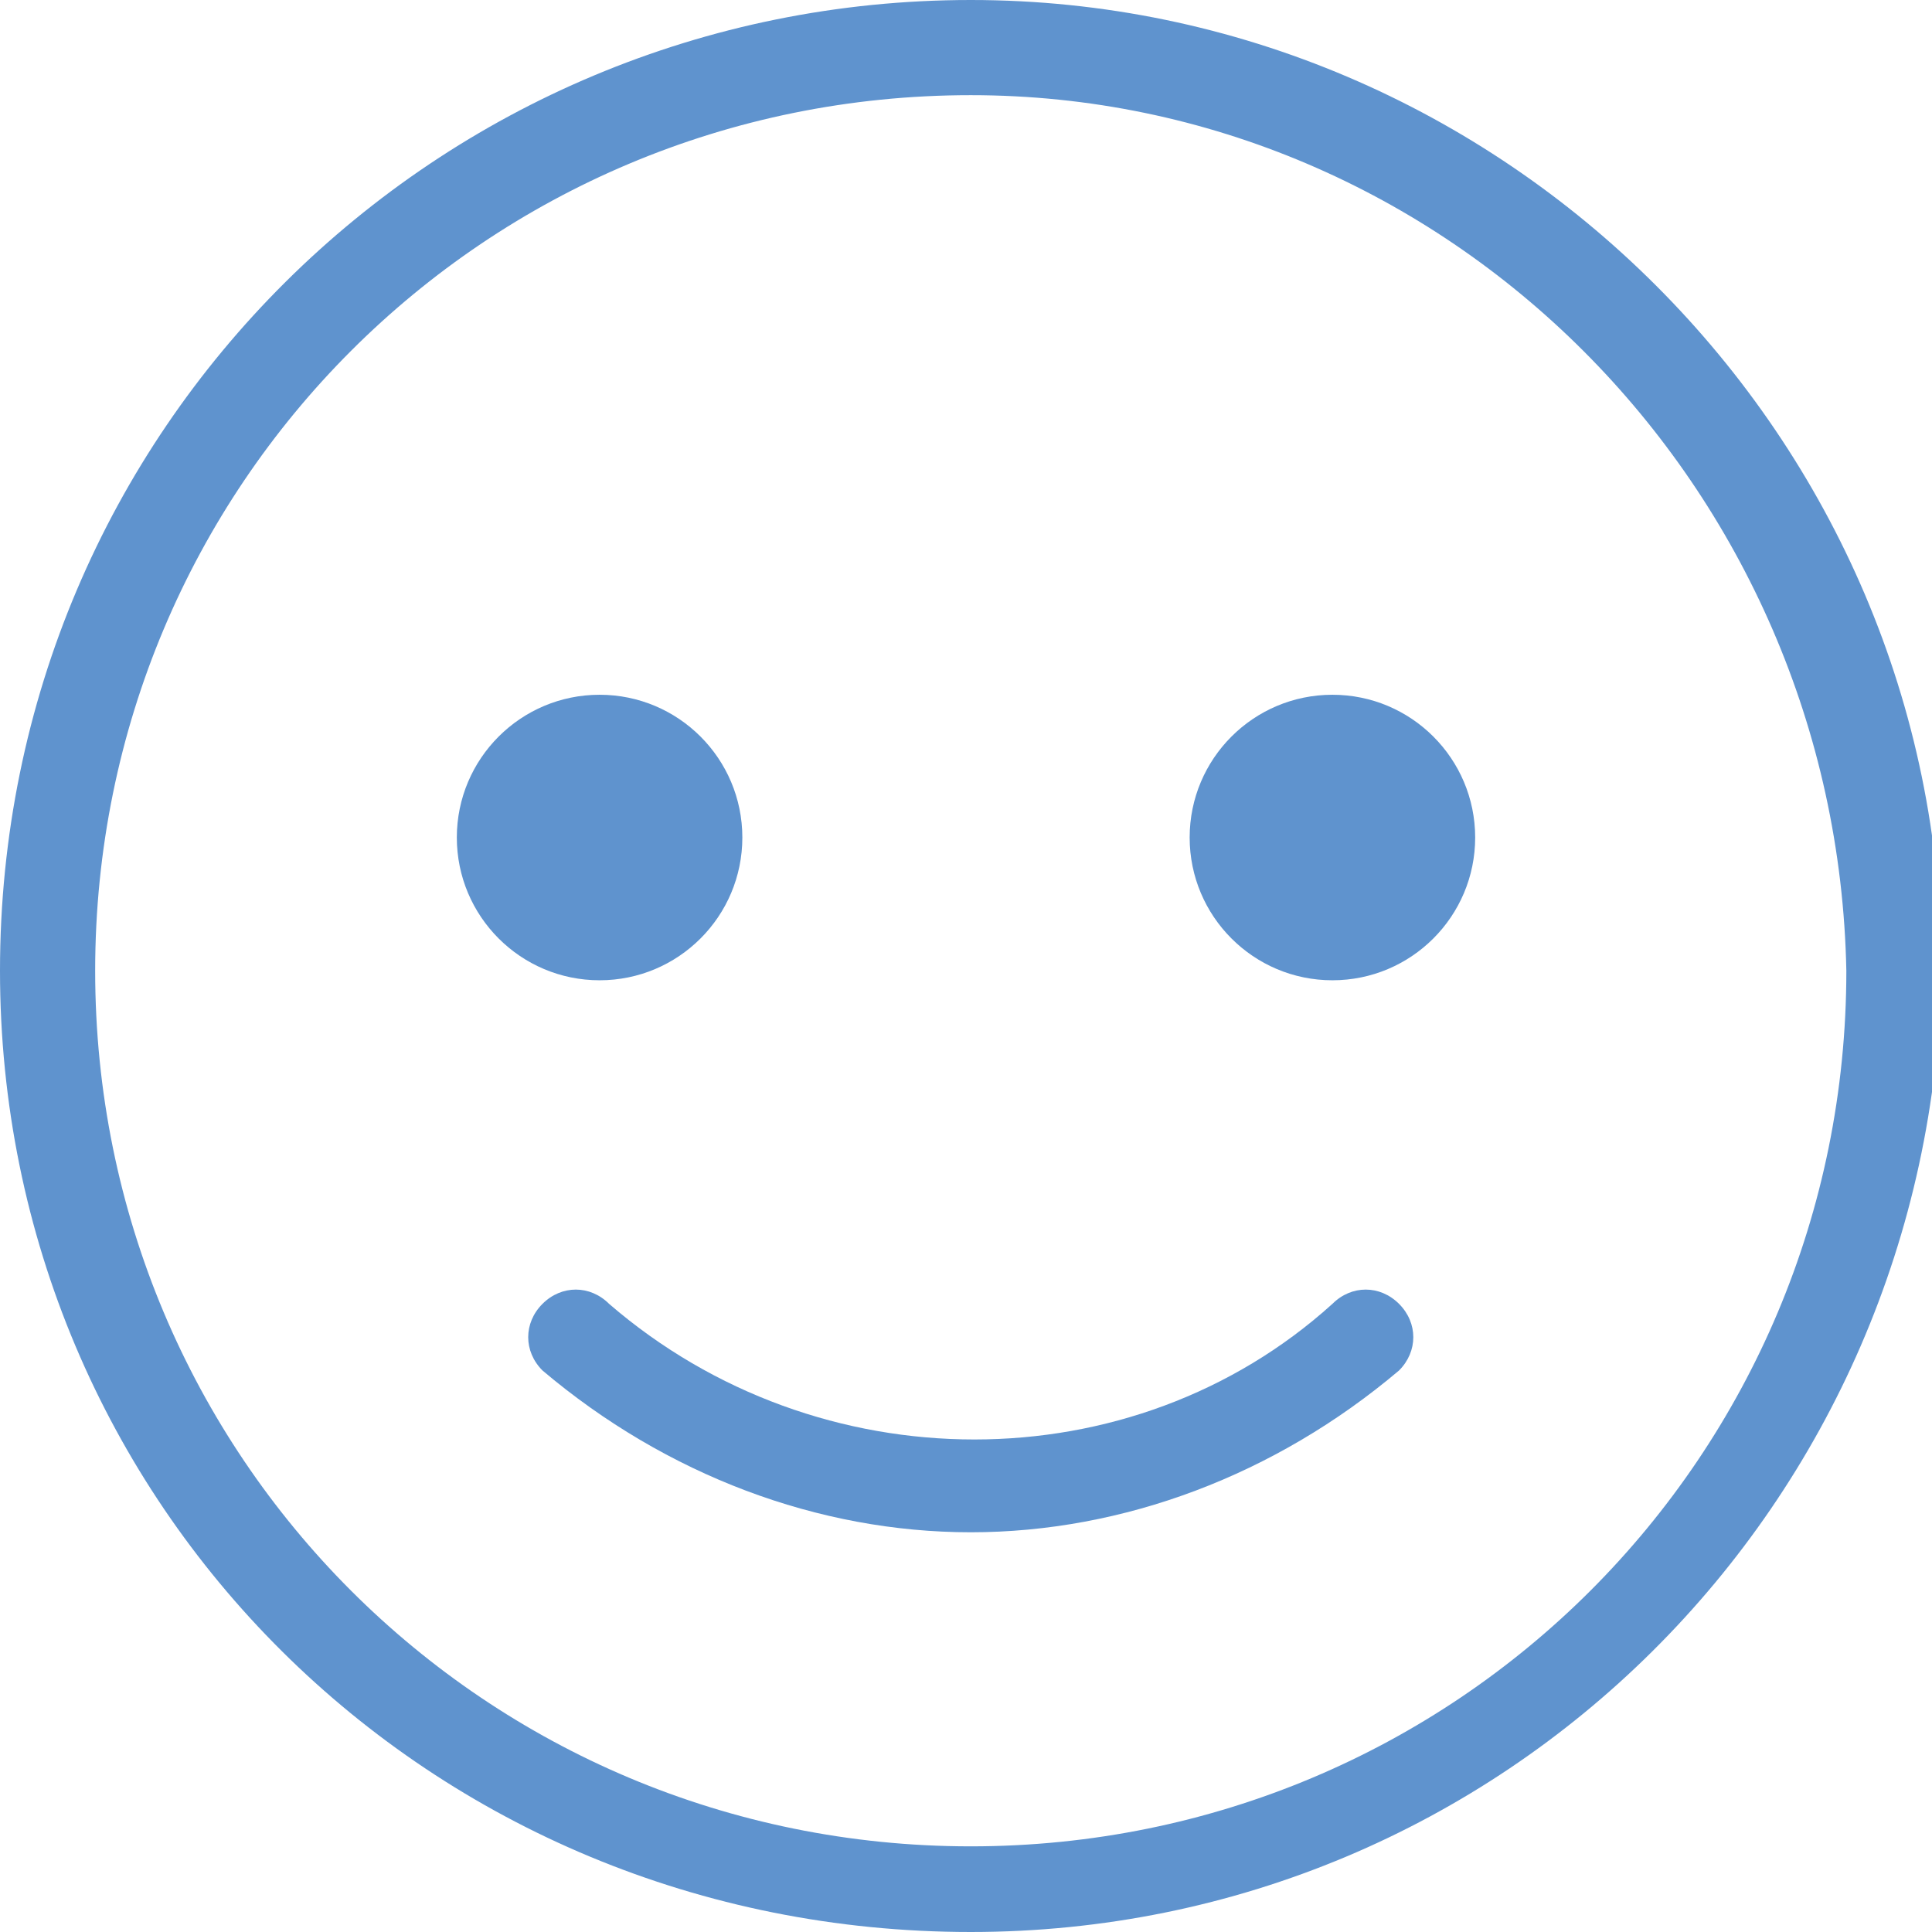 <?xml version="1.0" encoding="utf-8"?>
<!-- Generator: Adobe Illustrator 19.2.1, SVG Export Plug-In . SVG Version: 6.00 Build 0)  -->
<svg version="1.1" id="Layer_1" xmlns="http://www.w3.org/2000/svg" xmlns:xlink="http://www.w3.org/1999/xlink" x="0px" y="0px"
	 viewBox="0 0 20.3 20.3" style="enable-background:new 0 0 20.3 20.3;" xml:space="preserve">
<style type="text/css">
	.st0{fill:#5F93CE;}
</style>
<title>social customer care_cte_final</title>
<path class="st0" d="M10.2,20.3C4.5,20.3,0,15.8,0,10.2C0,4.5,4.6,0,10.2,0c5.6,0,10.2,4.6,10.2,10.2C20.3,15.8,15.8,20.3,10.2,20.3
	z M10.2,1C5.1,1,1,5.1,1,10.2s4.1,9.2,9.2,9.2s9.2-4.1,9.2-9.2l0,0C19.3,5.1,15.2,1,10.2,1L10.2,1z"/>
<path class="st0" d="M10.2,16.1c-1.6,0-3.2-0.6-4.5-1.7c-0.2-0.2-0.2-0.5,0-0.7c0.2-0.2,0.5-0.2,0.7,0c2.2,1.9,5.5,1.9,7.6,0
	c0.2-0.2,0.5-0.2,0.7,0s0.2,0.5,0,0.7l0,0C13.4,15.5,11.8,16.1,10.2,16.1z"/>
<circle class="st0" cx="6.3" cy="8.8" r="1.5"/>
<circle class="st0" cx="14" cy="8.8" r="1.5"/>
</svg>
